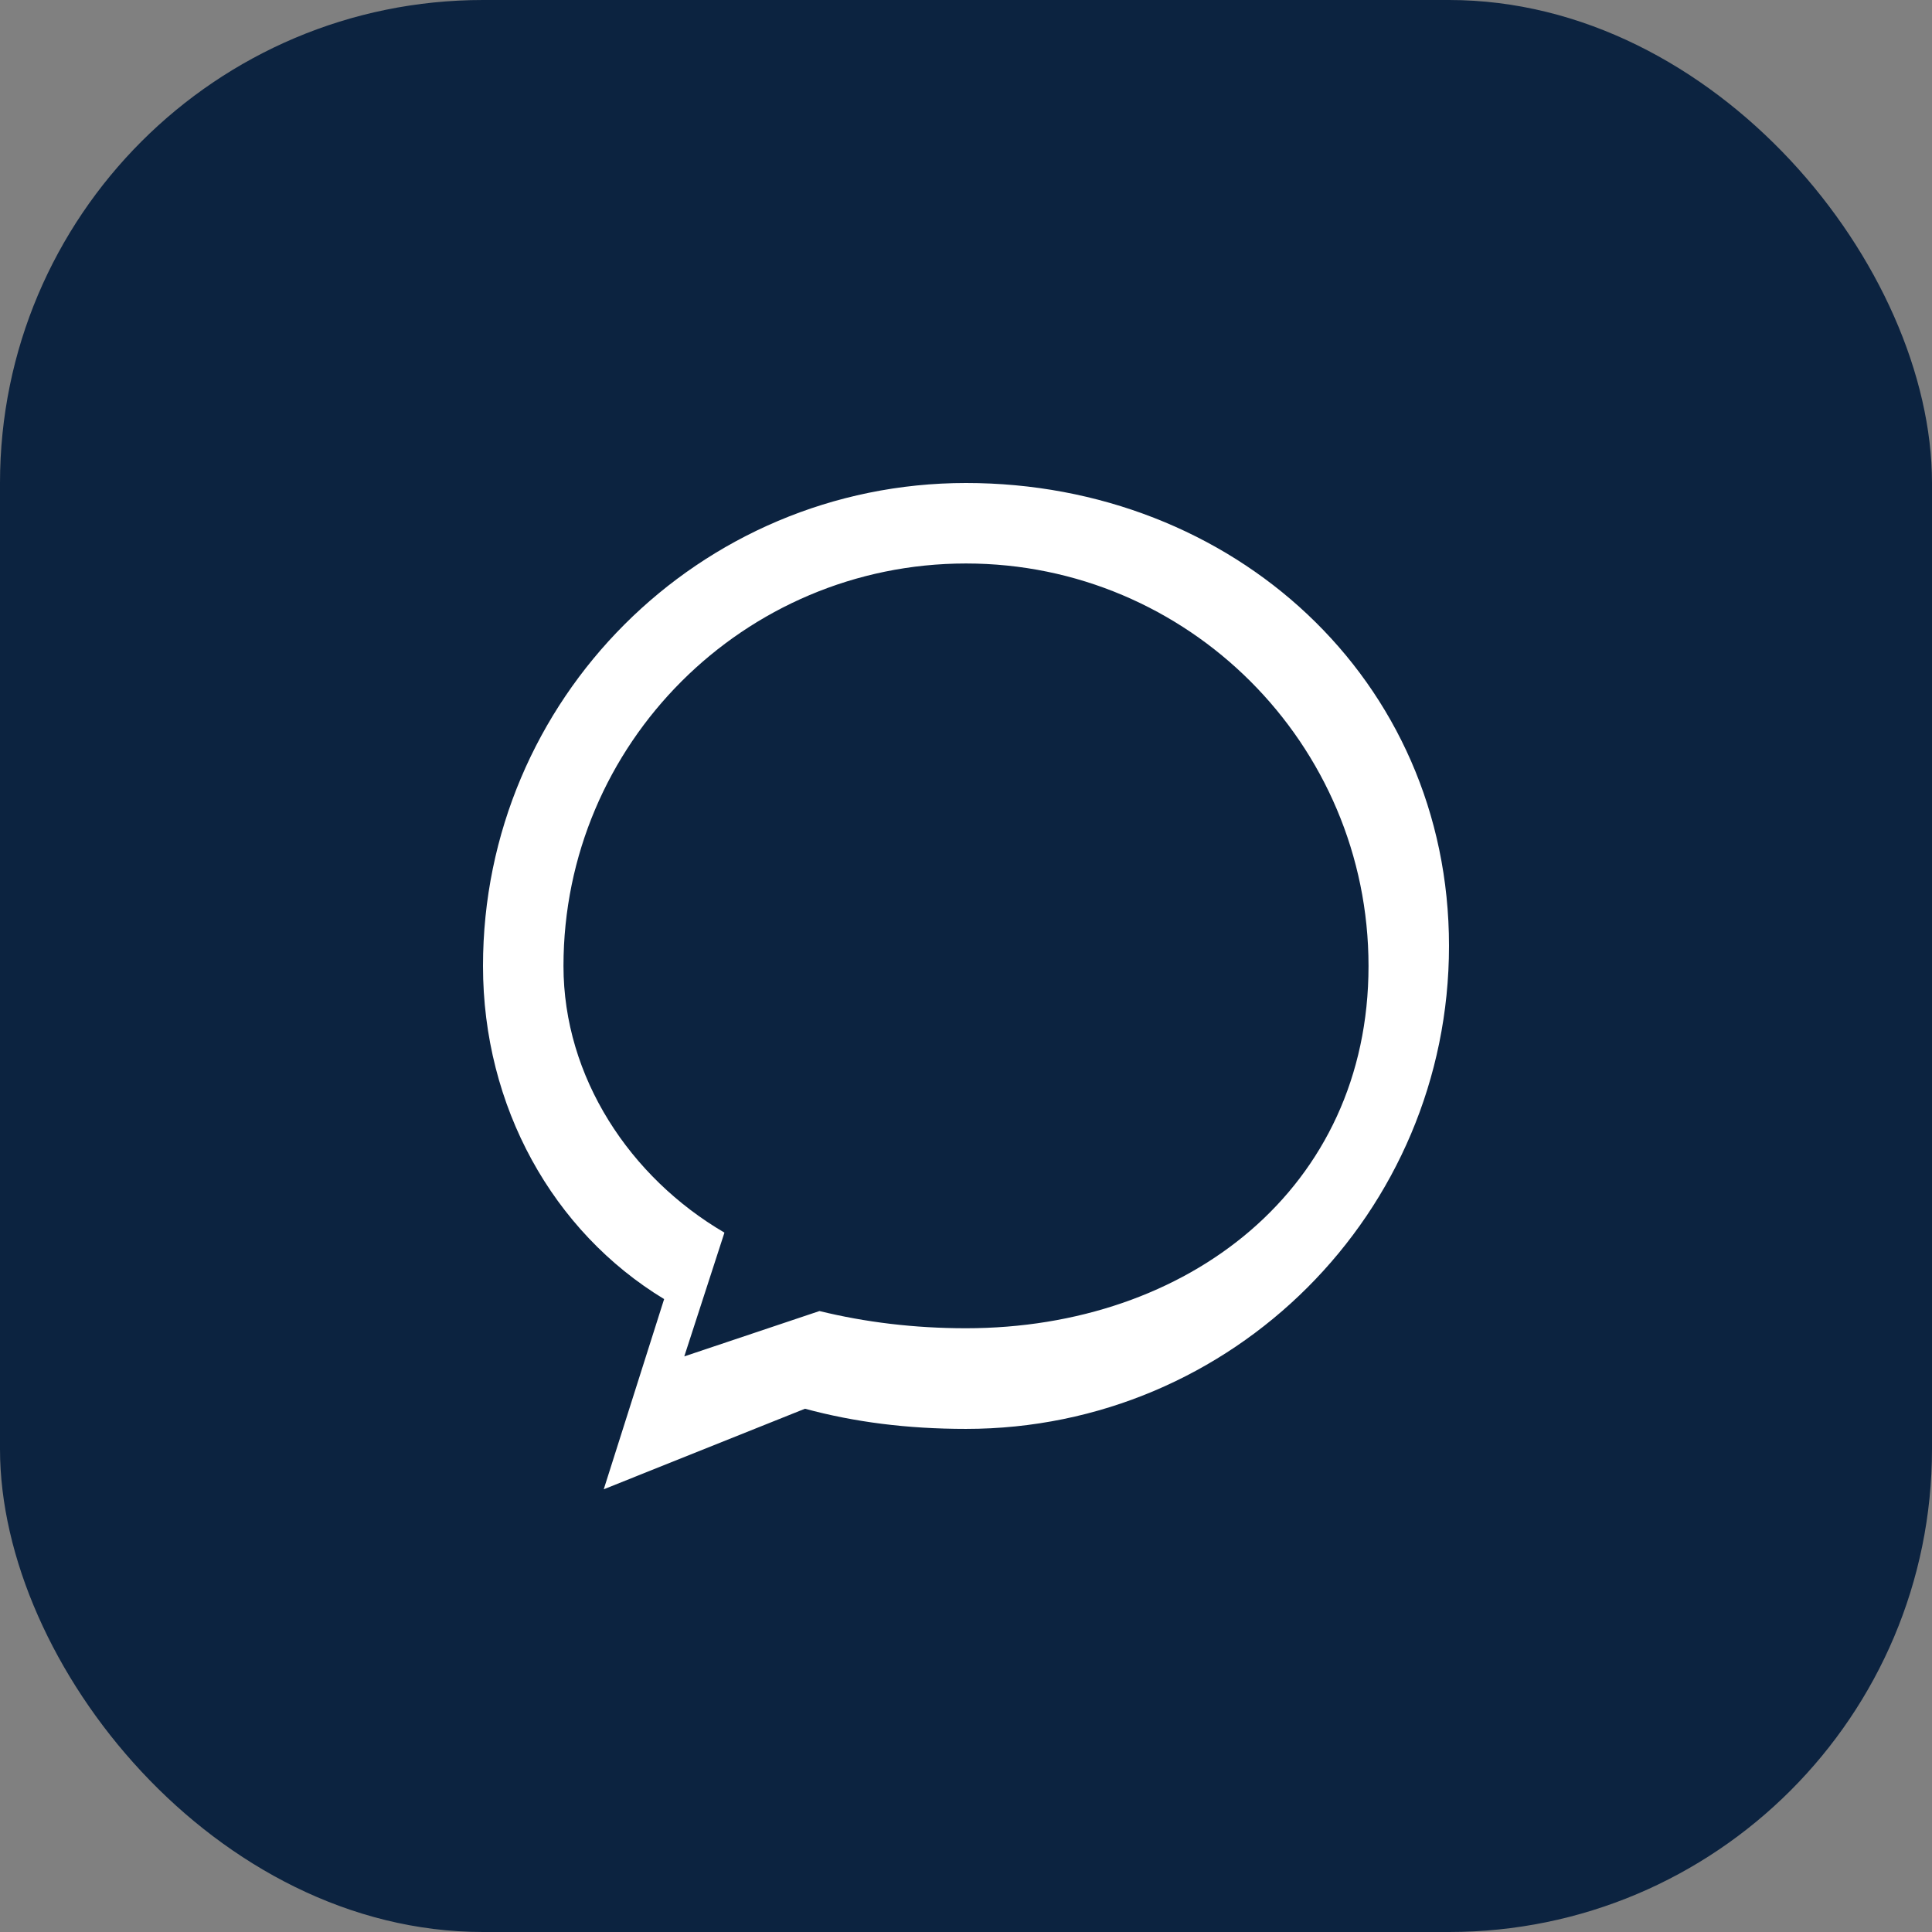 <svg width="32" height="32" viewBox="0 0 32 32" fill="none" xmlns="http://www.w3.org/2000/svg">
  <rect x="0" y="0" width="32" height="32" fill="#808080" stroke="none"/>
  <rect width="32" height="32" rx="8" fill="#0C2340"/>
  <path d="M16 8C11.582 8 8 11.582 8 16C8 18.326 9.156 20.399 11 21.517L10 24.667L13.333 23.333C14.15 23.554 15.024 23.667 16 23.667C20.418 23.667 24 20.085 24 15.667C24 11.249 20.418 8 16 8ZM16 22C15.146 22 14.333 21.901 13.573 21.715L11.334 22.466L11.999 20.416C10.436 19.503 9.333 17.843 9.333 16C9.333 12.318 12.324 9.333 16 9.333C19.676 9.333 22.667 12.318 22.667 16C22.667 19.682 19.676 22 16 22Z" fill="white"/>
</svg> 